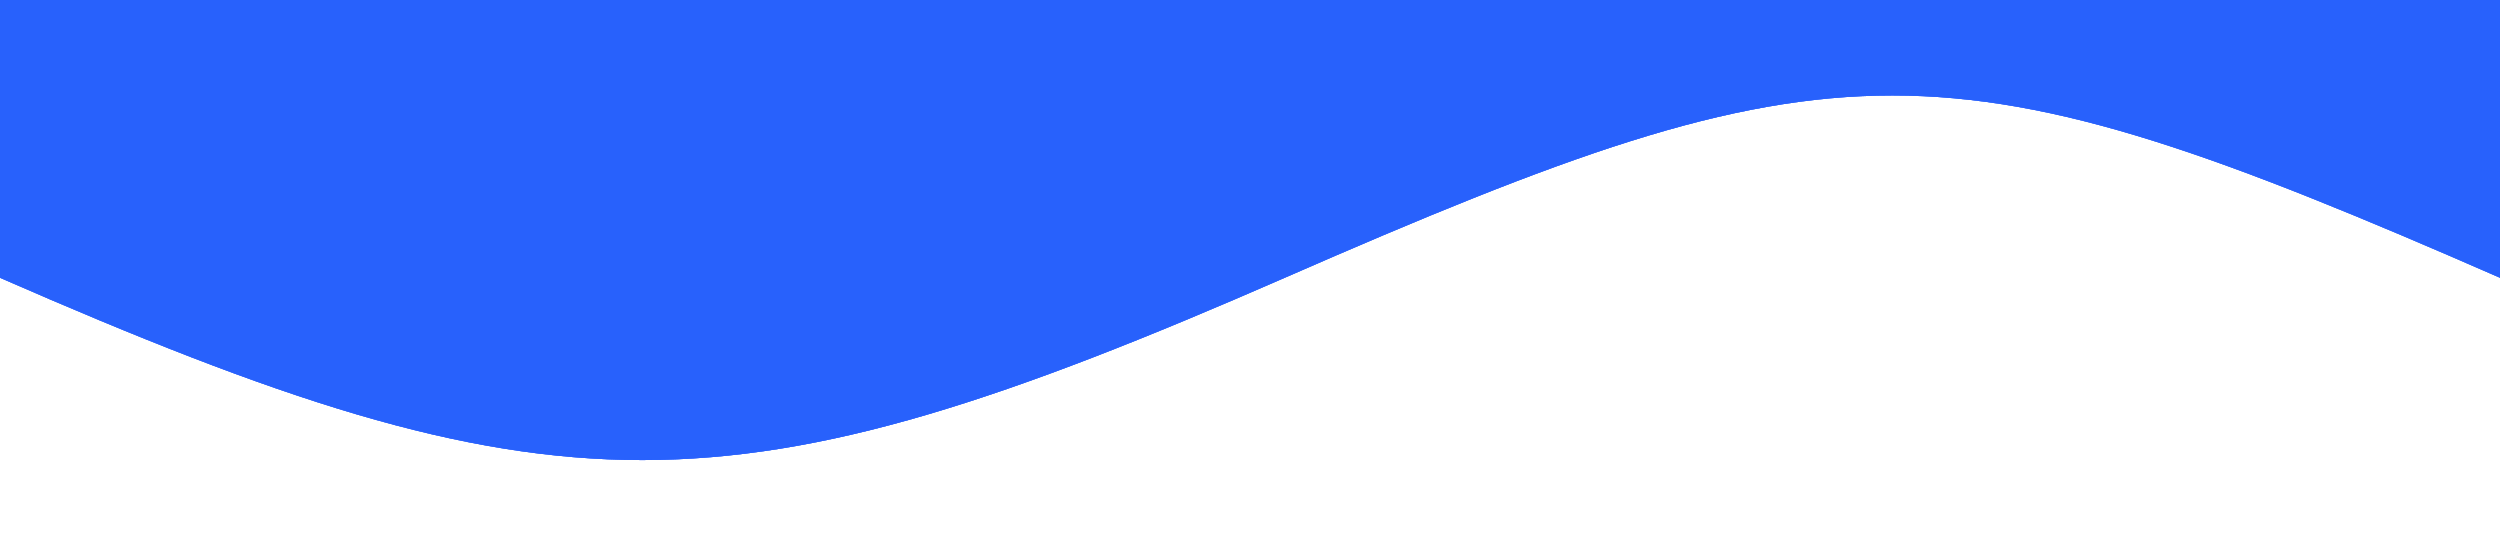 <svg viewBox="0 0 1440 320" width="1440" height="320" xmlns="http://www.w3.org/2000/svg">
	<defs>
		<style type="text/css">
			.wave1{animation:wave 8s linear infinite}
			.wave2{animation:wave2 12s linear infinite}
			.wave3{animation:wave3 10s linear infinite}
			@keyframes wave{0%{transform:translateX(0)}100%{transform:translateX(100%)}}@keyframes wave2{0%{transform:scaleY(1.2) translateX(0)}100%{transform:scaleY(1.2) translateX(100%)}}
			@keyframes wave3{0%{transform:scaleY(.8) translateX(0)}100%{transform:scaleY(.8) translateX(100%)}}
		</style>
	</defs>
	<def>
		<path id="sinewave" fill="#2760fd" fill-opacity="0.7" d="M0,160 C320,300,420,300,740,160 C1060,20,1120,20,1440,160 V 0 H 0">
		</path>
	</def>
	<use href="#sinewave" x="-100%" class="wave1" />
	<use href="#sinewave" x="0%" class="wave1" />
	<use href="#sinewave" x="-100%" class="wave2" />
	<use href="#sinewave" x="0%" class="wave2" />
	<use href="#sinewave" x="-100%" class="wave3" />
	<use href="#sinewave" x="0%" class="wave3" />
</svg>
